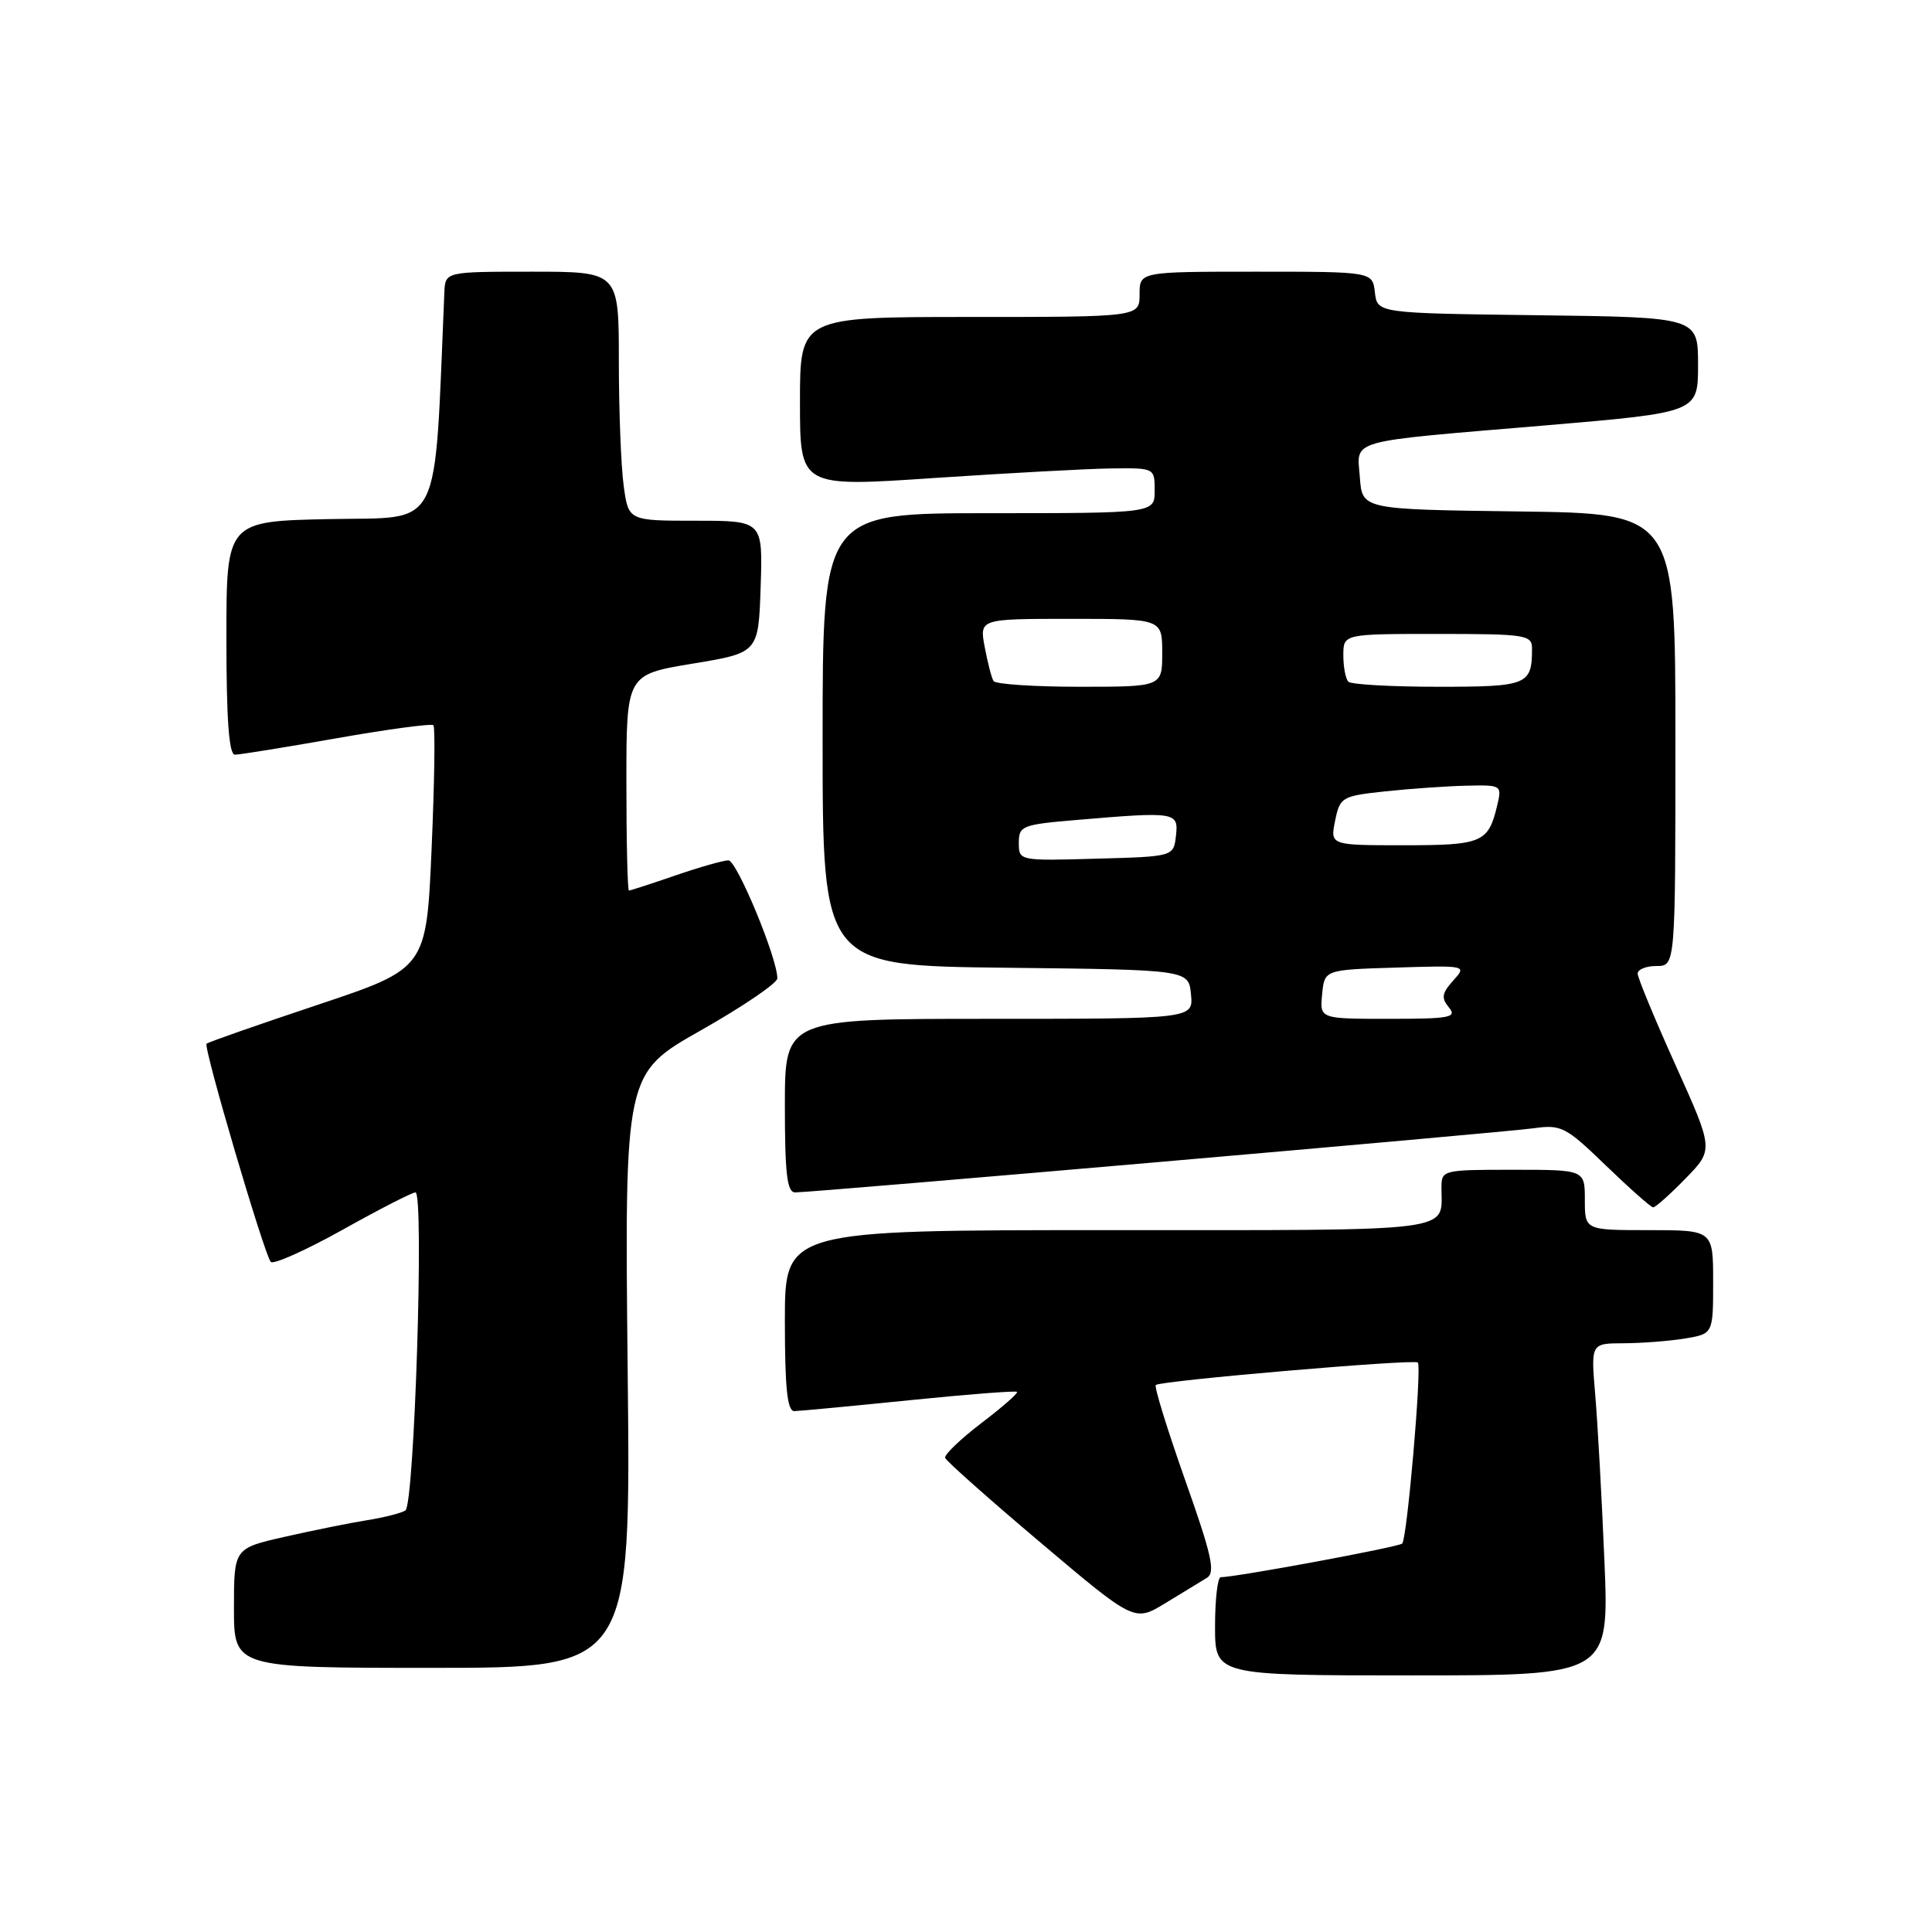<?xml version="1.0" encoding="UTF-8" standalone="no"?>
<!DOCTYPE svg PUBLIC "-//W3C//DTD SVG 1.1//EN" "http://www.w3.org/Graphics/SVG/1.1/DTD/svg11.dtd" >
<svg xmlns="http://www.w3.org/2000/svg" xmlns:xlink="http://www.w3.org/1999/xlink" version="1.1" viewBox="0 0 256 256">
 <g >
 <path fill="currentColor"
d=" M 212.59 206.75 C 212.24 198.36 211.69 188.46 211.37 184.75 C 210.80 178.00 210.80 178.00 215.15 177.99 C 217.54 177.98 221.19 177.70 223.25 177.36 C 227.00 176.74 227.00 176.74 227.00 169.87 C 227.00 163.00 227.00 163.00 218.50 163.00 C 210.00 163.00 210.00 163.00 210.00 159.00 C 210.00 155.00 210.00 155.00 200.50 155.00 C 191.12 155.00 191.00 155.03 191.00 157.42 C 191.00 163.34 193.66 163.00 146.89 163.00 C 104.00 163.00 104.00 163.00 104.00 175.00 C 104.00 183.94 104.32 186.99 105.25 186.98 C 105.94 186.97 112.79 186.32 120.48 185.54 C 128.17 184.76 134.59 184.26 134.76 184.43 C 134.93 184.60 132.80 186.47 130.02 188.58 C 127.25 190.70 125.09 192.77 125.24 193.18 C 125.38 193.60 131.08 198.66 137.91 204.43 C 150.32 214.92 150.32 214.92 154.41 212.43 C 156.66 211.05 159.14 209.55 159.91 209.08 C 161.08 208.38 160.58 206.11 157.03 196.09 C 154.67 189.40 152.92 183.75 153.15 183.52 C 153.71 182.95 187.39 180.06 187.87 180.54 C 188.42 181.08 186.45 203.89 185.80 204.53 C 185.34 204.99 163.86 208.97 161.75 208.99 C 161.34 209.00 161.00 211.93 161.00 215.50 C 161.00 222.00 161.00 222.00 187.11 222.00 C 213.23 222.00 213.23 222.00 212.59 206.75 Z  M 83.17 181.63 C 82.76 142.25 82.76 142.25 92.88 136.52 C 98.44 133.37 103.00 130.27 103.00 129.64 C 103.02 126.99 97.63 114.00 96.52 114.00 C 95.86 114.00 92.70 114.90 89.50 116.00 C 86.30 117.10 83.53 118.00 83.34 118.00 C 83.15 118.00 83.00 111.56 83.00 103.69 C 83.00 89.39 83.00 89.39 91.75 87.94 C 100.50 86.50 100.50 86.50 100.79 77.75 C 101.08 69.00 101.08 69.00 92.17 69.00 C 83.27 69.00 83.27 69.00 82.64 64.36 C 82.29 61.81 82.00 54.38 82.00 47.86 C 82.00 36.00 82.00 36.00 70.50 36.00 C 59.00 36.00 59.00 36.00 58.88 38.75 C 57.50 70.98 58.76 68.47 43.75 68.78 C 30.00 69.06 30.00 69.06 30.00 84.53 C 30.00 95.38 30.34 100.00 31.13 100.00 C 31.75 100.00 37.82 99.02 44.62 97.82 C 51.42 96.62 57.18 95.85 57.43 96.10 C 57.68 96.35 57.57 103.70 57.19 112.44 C 56.50 128.33 56.50 128.33 42.11 133.14 C 34.20 135.78 27.56 138.10 27.37 138.30 C 26.92 138.75 35.02 166.24 35.88 167.21 C 36.23 167.59 40.50 165.68 45.38 162.96 C 50.26 160.23 54.61 158.00 55.05 158.00 C 56.22 158.00 54.91 199.37 53.72 200.14 C 53.17 200.50 50.87 201.08 48.61 201.44 C 46.35 201.80 41.46 202.79 37.75 203.63 C 31.00 205.16 31.00 205.16 31.00 213.08 C 31.00 221.00 31.00 221.00 57.29 221.00 C 83.59 221.00 83.59 221.00 83.17 181.63 Z  M 223.33 156.17 C 227.07 152.34 227.07 152.34 222.04 141.18 C 219.27 135.04 217.00 129.56 217.00 129.01 C 217.00 128.45 218.12 128.00 219.50 128.00 C 222.00 128.00 222.00 128.00 222.00 98.02 C 222.00 68.04 222.00 68.04 201.25 67.77 C 180.50 67.50 180.50 67.50 180.19 63.28 C 179.82 58.13 178.08 58.62 204.75 56.37 C 225.00 54.65 225.00 54.65 225.00 48.35 C 225.00 42.04 225.00 42.04 203.75 41.77 C 182.50 41.50 182.50 41.50 182.18 38.75 C 181.87 36.00 181.87 36.00 166.43 36.00 C 151.00 36.00 151.00 36.00 151.00 39.00 C 151.00 42.00 151.00 42.00 128.50 42.00 C 106.00 42.00 106.00 42.00 106.00 53.27 C 106.00 64.54 106.00 64.54 123.75 63.34 C 133.51 62.69 144.09 62.11 147.25 62.07 C 152.99 62.00 153.00 62.01 153.00 65.00 C 153.00 68.00 153.00 68.00 131.00 68.00 C 109.00 68.00 109.00 68.00 109.00 97.98 C 109.00 127.96 109.00 127.96 133.25 128.23 C 157.50 128.50 157.50 128.50 157.81 131.75 C 158.13 135.00 158.13 135.00 131.06 135.00 C 104.00 135.00 104.00 135.00 104.00 146.50 C 104.00 155.54 104.29 158.00 105.36 158.00 C 107.82 158.00 199.40 150.05 203.31 149.49 C 206.87 148.99 207.51 149.33 212.81 154.46 C 215.94 157.48 218.75 159.97 219.05 159.98 C 219.35 159.99 221.28 158.28 223.33 156.17 Z  M 175.19 131.75 C 175.50 128.50 175.50 128.50 184.94 128.21 C 194.36 127.92 194.38 127.92 192.55 129.94 C 191.06 131.60 190.95 132.24 191.98 133.48 C 193.10 134.82 192.16 135.00 184.06 135.00 C 174.87 135.00 174.87 135.00 175.19 131.75 Z  M 135.00 111.68 C 135.00 109.43 135.43 109.26 142.65 108.65 C 155.82 107.53 156.18 107.59 155.82 110.75 C 155.50 113.50 155.50 113.50 145.25 113.78 C 135.03 114.07 135.00 114.06 135.00 111.68 Z  M 176.91 108.75 C 177.55 105.62 177.79 105.48 183.54 104.86 C 186.82 104.51 191.65 104.17 194.27 104.11 C 198.98 104.00 199.03 104.03 198.38 106.75 C 197.21 111.66 196.40 112.00 186.00 112.00 C 176.25 112.00 176.25 112.00 176.91 108.75 Z  M 131.65 90.24 C 131.39 89.83 130.87 87.80 130.48 85.74 C 129.78 82.00 129.78 82.00 141.89 82.00 C 154.00 82.00 154.00 82.00 154.00 86.50 C 154.00 91.00 154.00 91.00 143.06 91.00 C 137.04 91.00 131.91 90.66 131.65 90.24 Z  M 178.67 90.33 C 178.30 89.97 178.00 88.39 178.00 86.83 C 178.00 84.00 178.00 84.00 190.50 84.00 C 202.16 84.00 203.00 84.13 203.00 85.92 C 203.00 90.77 202.43 91.00 190.56 91.00 C 184.39 91.00 179.03 90.70 178.67 90.33 Z "/>
</g>
</svg>